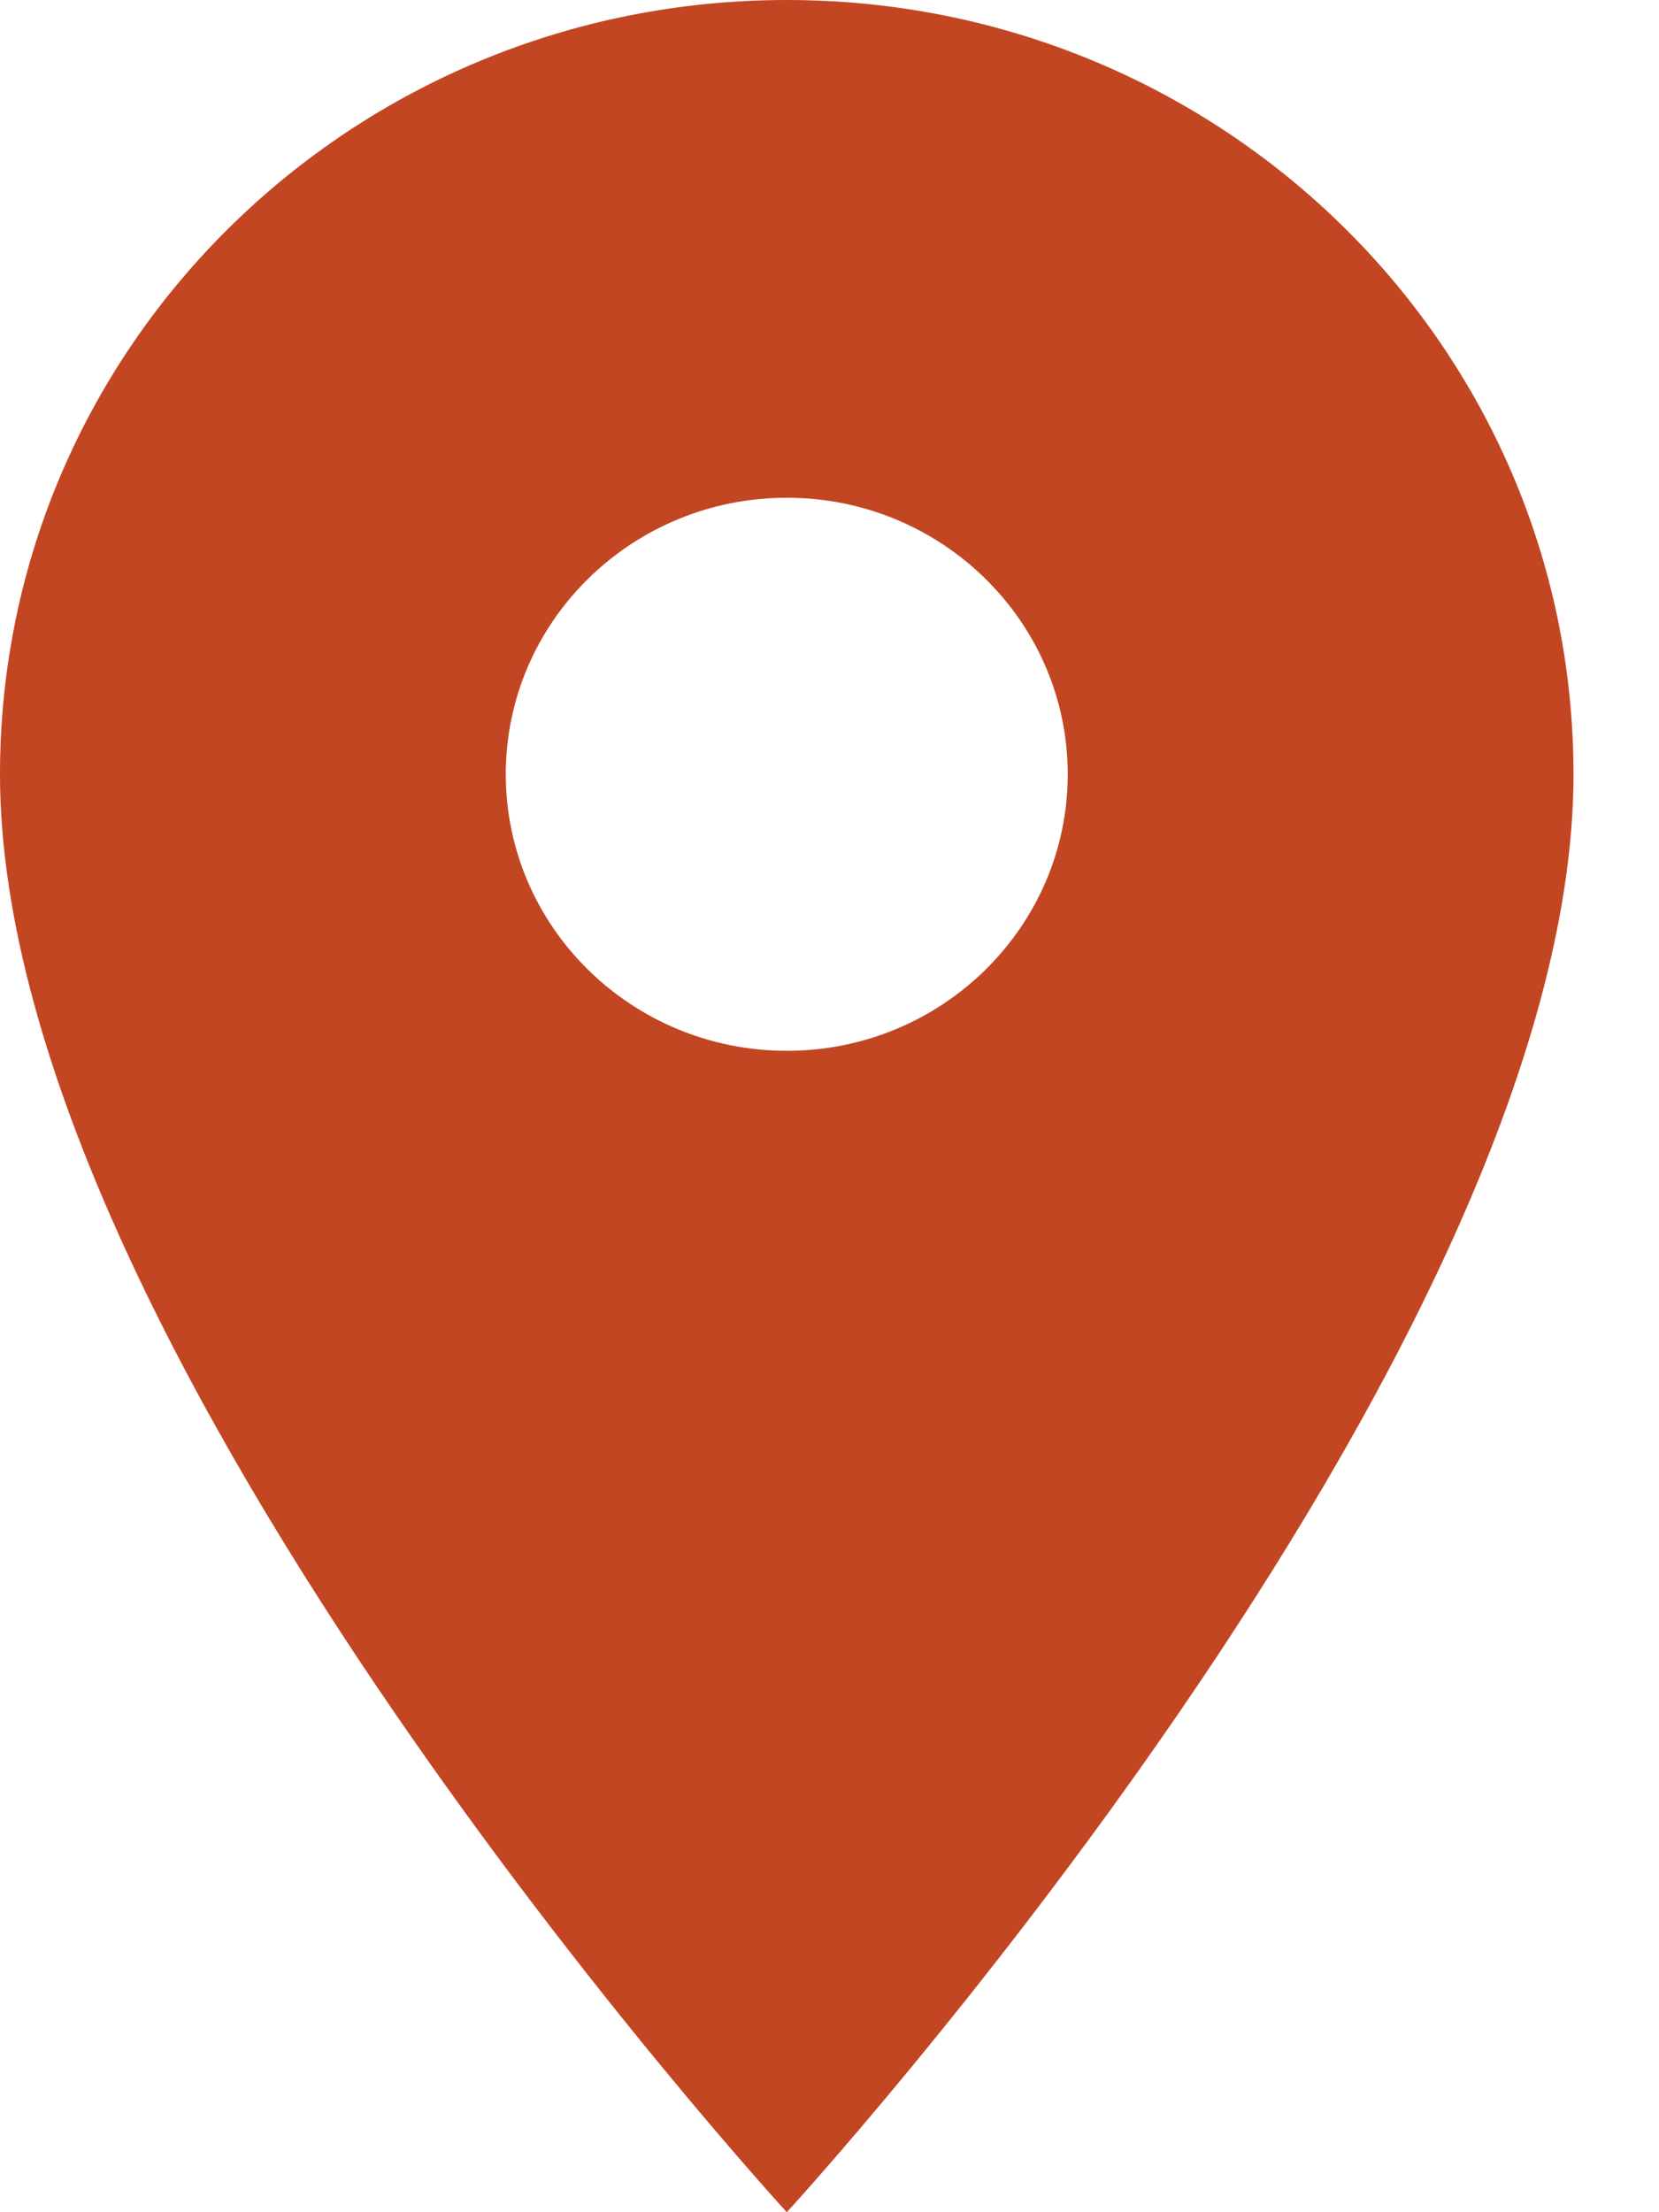 <svg width="15" height="20" viewBox="0 0 15 20" fill="none" xmlns="http://www.w3.org/2000/svg">
<path d="M7.114 0C3.181 0 0 3.13 0 7C0 12.25 7.114 20 7.114 20C7.114 20 14.227 12.25 14.227 7C14.227 3.13 11.046 0 7.114 0ZM7.114 9.5C5.711 9.5 4.573 8.38 4.573 7C4.573 5.62 5.711 4.5 7.114 4.5C8.516 4.5 9.654 5.62 9.654 7C9.654 8.38 8.516 9.5 7.114 9.5Z" fill="#C34622"/>
</svg>

